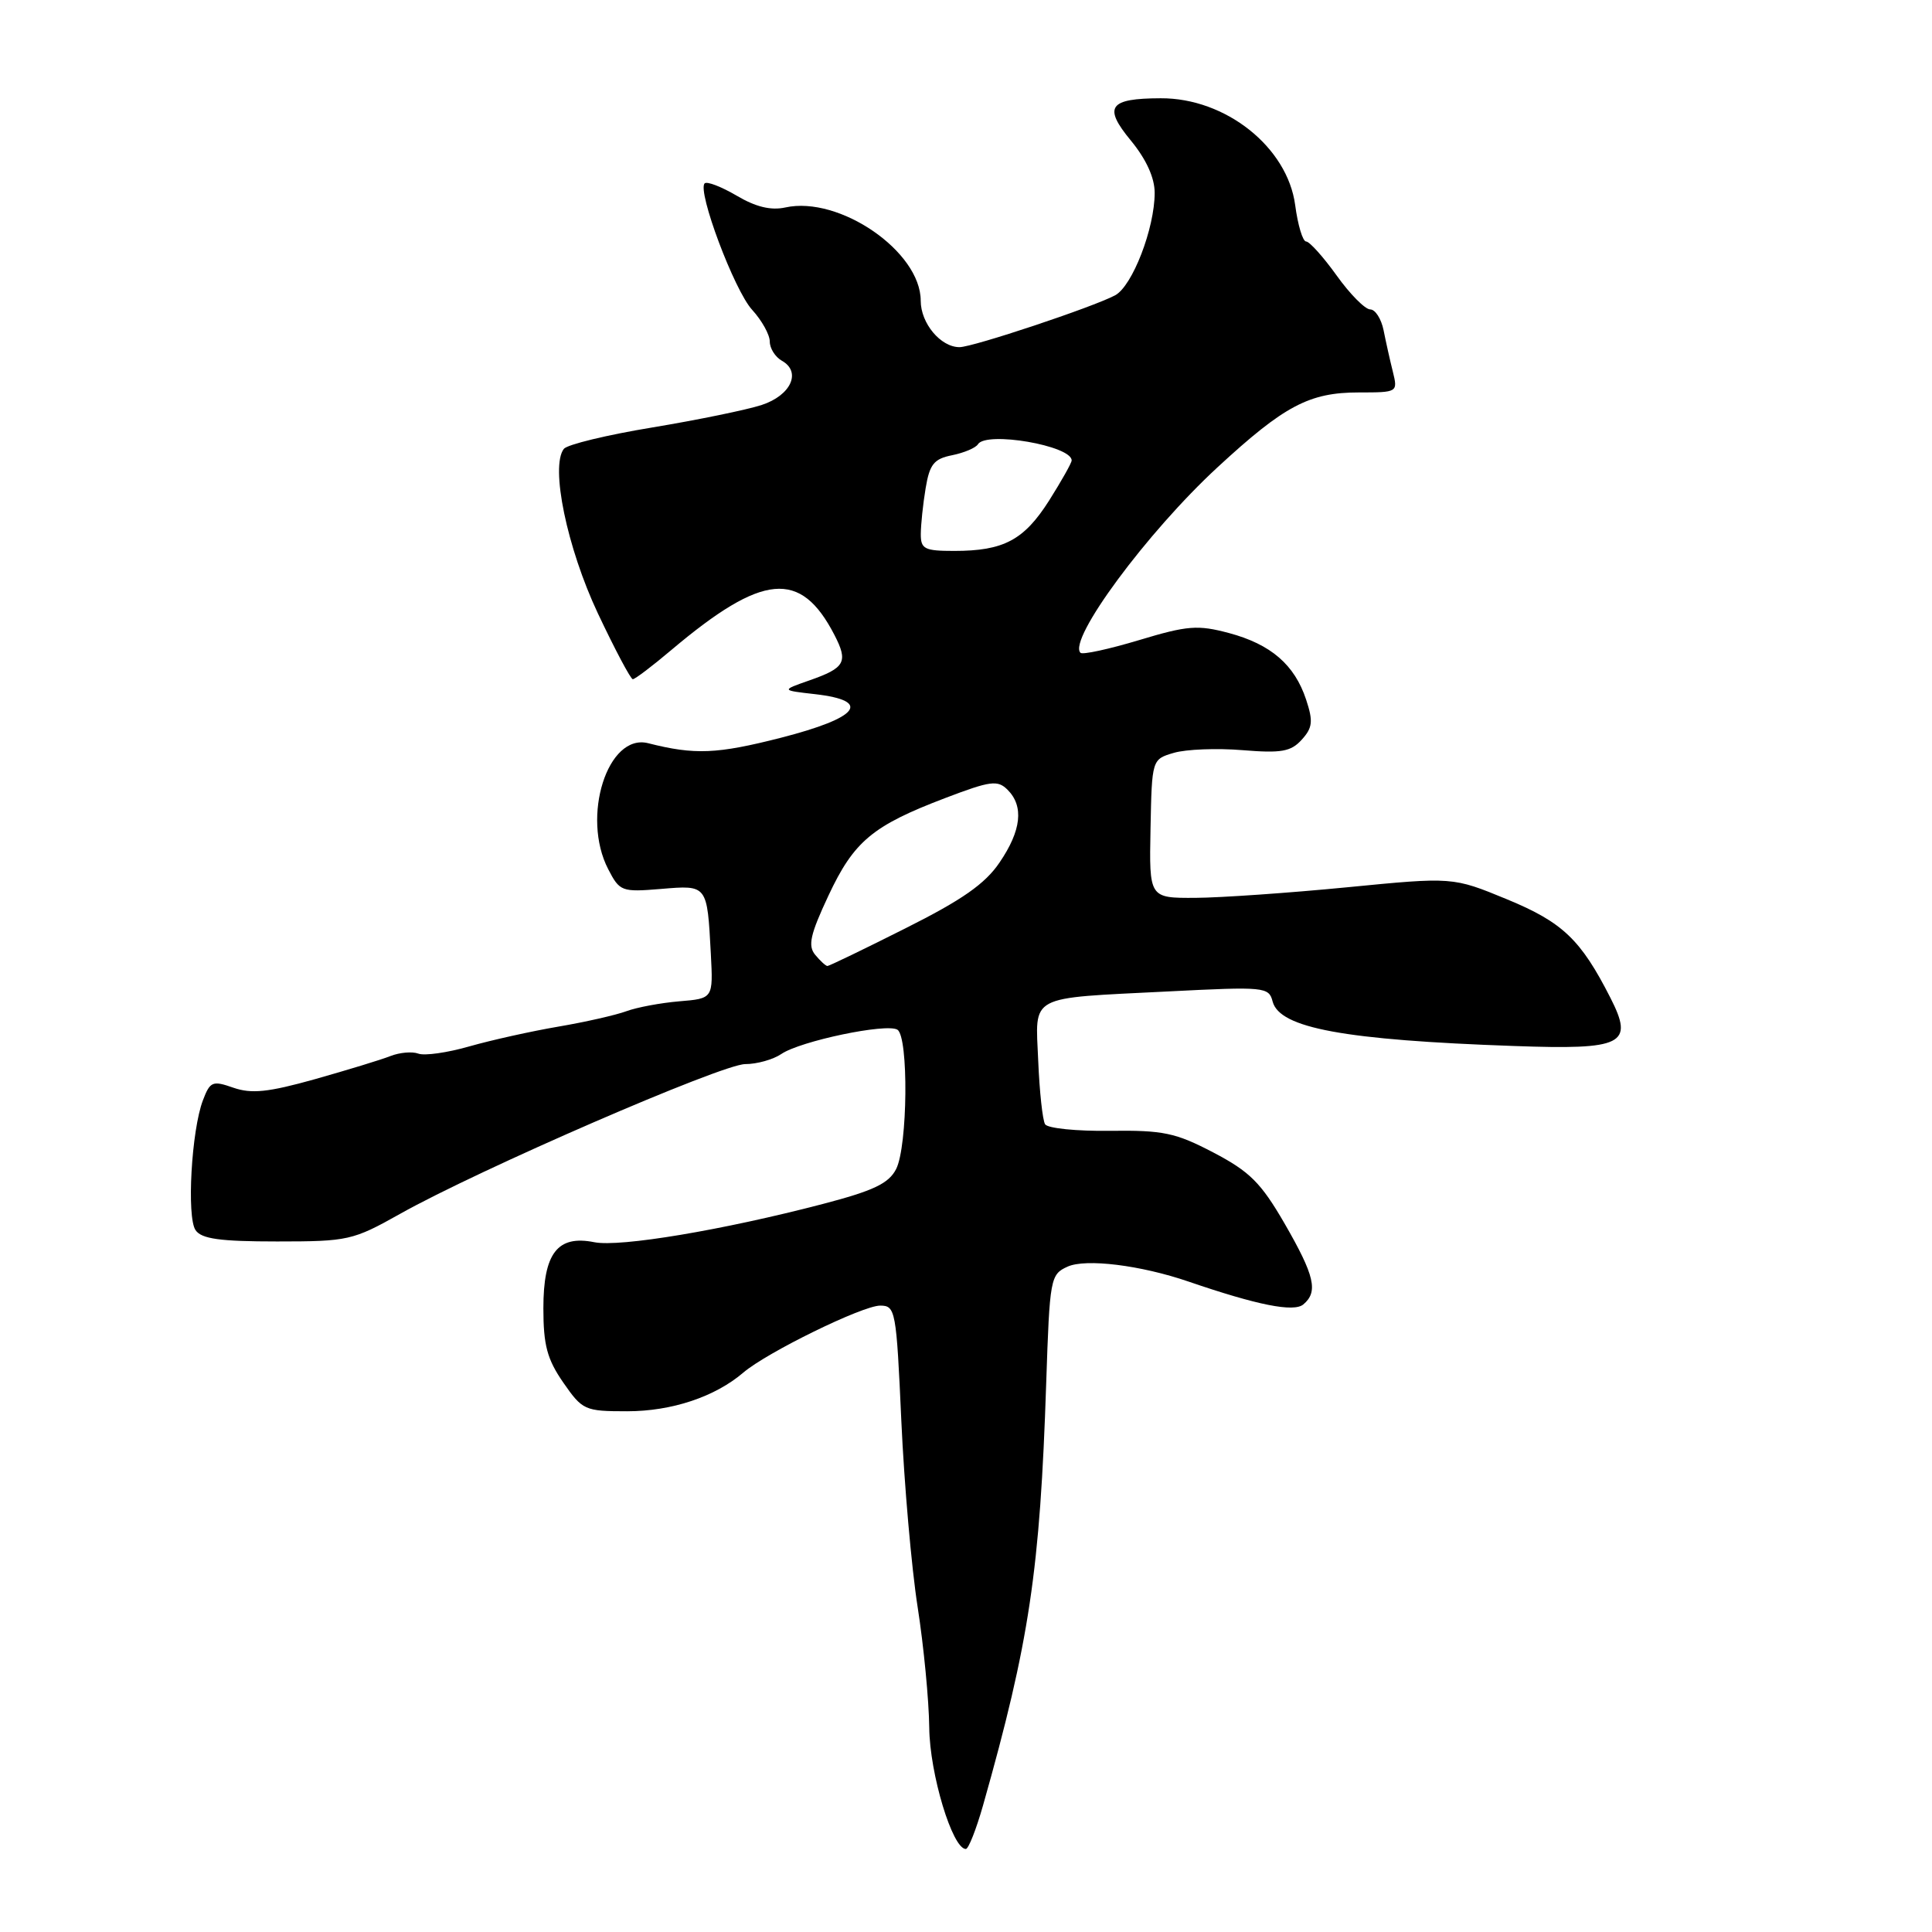<?xml version="1.0" encoding="UTF-8" standalone="no"?>
<!DOCTYPE svg PUBLIC "-//W3C//DTD SVG 1.1//EN" "http://www.w3.org/Graphics/SVG/1.1/DTD/svg11.dtd" >
<svg xmlns="http://www.w3.org/2000/svg" xmlns:xlink="http://www.w3.org/1999/xlink" version="1.1" viewBox="0 0 256 256">
 <g >
 <path fill="currentColor"
d=" M 130.25 239.25 C 136.41 217.51 137.81 208.10 138.63 183.20 C 139.09 169.38 139.18 168.87 141.45 167.84 C 143.86 166.74 151.15 167.64 157.50 169.82 C 166.61 172.94 171.41 173.90 172.69 172.85 C 174.70 171.17 174.21 169.05 170.20 162.10 C 167.08 156.72 165.60 155.24 160.79 152.72 C 155.76 150.09 154.13 149.75 147.08 149.84 C 142.69 149.90 138.81 149.51 138.48 148.97 C 138.15 148.44 137.74 144.66 137.57 140.58 C 137.20 131.69 136.02 132.32 154.80 131.37 C 167.60 130.72 168.13 130.77 168.63 132.71 C 169.56 136.23 178.11 137.81 200.61 138.60 C 215.11 139.12 216.54 138.40 213.39 132.22 C 209.46 124.50 207.07 122.21 199.68 119.16 C 192.50 116.20 192.50 116.20 178.50 117.57 C 170.80 118.32 161.75 118.95 158.39 118.97 C 152.27 119.00 152.27 119.00 152.45 109.81 C 152.63 100.61 152.63 100.61 155.56 99.75 C 157.18 99.28 161.26 99.12 164.64 99.40 C 169.79 99.82 171.05 99.60 172.49 98.01 C 173.92 96.43 174.02 95.58 173.07 92.71 C 171.54 88.08 168.40 85.37 162.84 83.88 C 158.71 82.78 157.36 82.88 150.93 84.82 C 146.93 86.02 143.44 86.78 143.17 86.50 C 141.46 84.79 152.00 70.52 161.35 61.90 C 170.19 53.74 173.49 52.00 180.07 52.00 C 185.20 52.00 185.23 51.98 184.56 49.25 C 184.18 47.74 183.63 45.26 183.33 43.75 C 183.02 42.24 182.23 41.00 181.56 41.00 C 180.89 41.00 178.88 38.98 177.11 36.50 C 175.33 34.02 173.51 32.00 173.07 32.00 C 172.62 32.00 171.97 29.83 171.62 27.19 C 170.60 19.50 162.40 12.98 153.80 13.02 C 146.93 13.04 146.15 14.15 149.85 18.63 C 151.88 21.10 153.00 23.55 153.00 25.55 C 153.00 30.26 150.05 37.90 147.76 39.13 C 144.84 40.69 128.91 46.00 127.14 46.00 C 124.64 46.00 122.00 42.84 122.00 39.85 C 122.00 33.33 111.23 25.91 104.06 27.49 C 102.15 27.91 100.13 27.42 97.60 25.92 C 95.57 24.73 93.67 24.00 93.37 24.30 C 92.36 25.31 97.30 38.48 99.66 41.05 C 100.95 42.46 102.00 44.35 102.00 45.26 C 102.00 46.16 102.72 47.30 103.60 47.80 C 106.23 49.27 104.81 52.39 100.93 53.66 C 98.98 54.30 92.46 55.64 86.44 56.64 C 80.42 57.63 75.14 58.91 74.71 59.48 C 72.90 61.81 75.13 72.58 79.21 81.25 C 81.48 86.06 83.57 90.00 83.85 90.00 C 84.14 90.00 86.45 88.25 88.99 86.10 C 101.07 75.92 106.08 75.46 110.56 84.12 C 112.42 87.72 111.99 88.50 107.24 90.16 C 103.50 91.47 103.50 91.47 108.00 91.98 C 115.59 92.85 113.83 95.10 103.50 97.75 C 95.00 99.92 92.07 100.05 85.89 98.48 C 80.52 97.12 76.99 108.22 80.59 115.17 C 82.11 118.12 82.37 118.22 87.57 117.79 C 93.76 117.27 93.70 117.20 94.19 126.40 C 94.50 132.31 94.50 132.31 90.00 132.68 C 87.53 132.89 84.38 133.48 83.00 133.99 C 81.62 134.50 77.58 135.42 74.00 136.03 C 70.42 136.64 65.11 137.82 62.20 138.65 C 59.28 139.49 56.24 139.92 55.43 139.61 C 54.63 139.31 52.97 139.45 51.74 139.93 C 50.51 140.42 46.00 141.79 41.72 143.00 C 35.55 144.73 33.33 144.96 30.93 144.13 C 28.16 143.16 27.84 143.29 26.89 145.79 C 25.37 149.76 24.72 161.25 25.91 163.00 C 26.70 164.16 29.14 164.50 36.72 164.50 C 46.12 164.50 46.75 164.36 53.00 160.85 C 63.40 155.00 95.67 141.00 98.74 141.00 C 100.29 141.00 102.44 140.40 103.53 139.66 C 106.06 137.94 117.47 135.55 118.91 136.44 C 120.41 137.37 120.28 151.90 118.74 154.91 C 117.76 156.82 115.74 157.78 109.00 159.54 C 95.80 162.99 82.14 165.28 78.75 164.60 C 73.87 163.62 72.00 166.05 72.00 173.35 C 72.00 178.25 72.50 180.11 74.64 183.20 C 77.18 186.86 77.48 187.00 83.10 187.00 C 89.00 187.00 94.74 185.09 98.50 181.87 C 101.64 179.19 114.27 173.01 116.62 173.00 C 118.66 173.00 118.77 173.59 119.43 188.25 C 119.81 196.64 120.78 207.74 121.59 212.93 C 122.40 218.11 123.09 225.31 123.13 228.93 C 123.19 235.03 126.20 245.00 127.98 245.00 C 128.33 245.00 129.35 242.41 130.25 239.25 Z  M 108.02 126.52 C 107.02 125.32 107.36 123.83 109.77 118.68 C 113.15 111.47 115.59 109.42 125.26 105.74 C 131.25 103.46 132.19 103.33 133.51 104.65 C 135.69 106.83 135.34 110.04 132.45 114.28 C 130.53 117.12 127.49 119.24 119.97 123.01 C 114.51 125.76 109.86 128.00 109.64 128.00 C 109.42 128.00 108.69 127.33 108.02 126.52 Z  M 122.01 70.75 C 122.02 69.51 122.30 66.79 122.65 64.70 C 123.18 61.51 123.75 60.80 126.16 60.32 C 127.74 60.00 129.28 59.35 129.58 58.87 C 130.67 57.10 142.00 59.05 142.00 61.01 C 142.00 61.34 140.65 63.73 139.01 66.33 C 135.68 71.57 132.99 73.00 126.43 73.00 C 122.50 73.00 122.00 72.75 122.01 70.75 Z "/>
</g>
</svg>